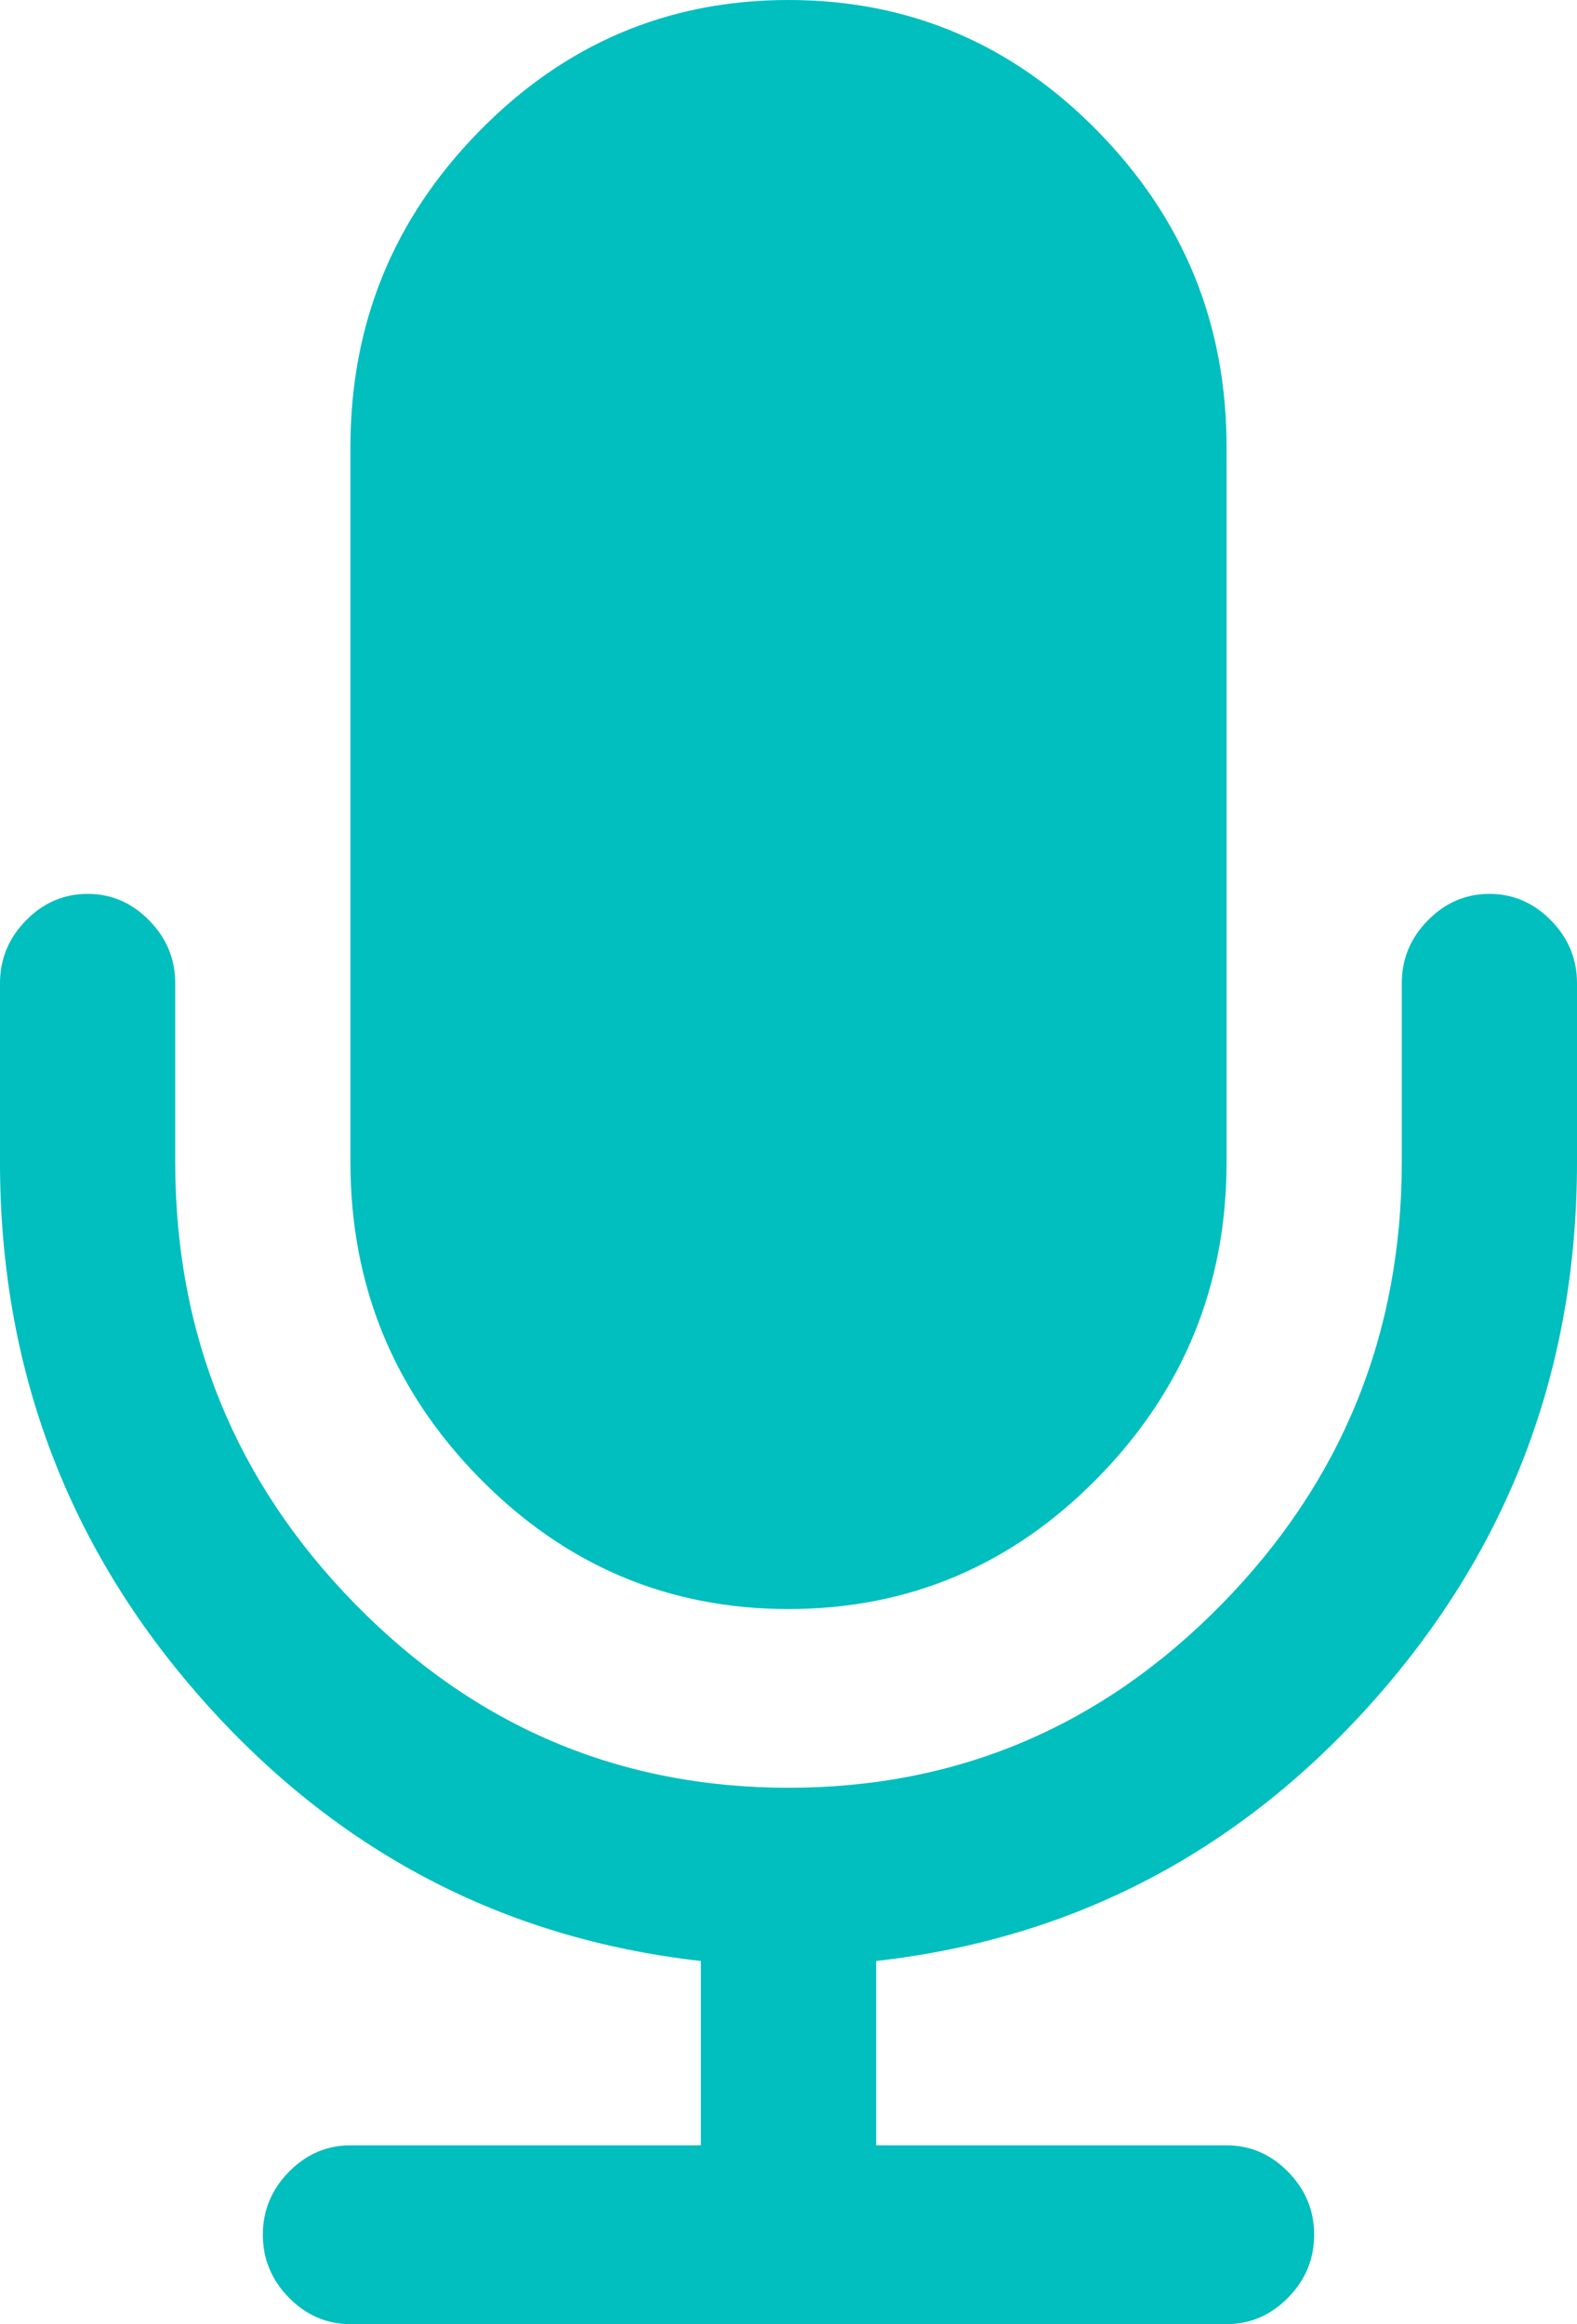 ﻿<?xml version="1.0" encoding="utf-8"?>
<svg version="1.1" xmlns:xlink="http://www.w3.org/1999/xlink" width="19px" height="28px" xmlns="http://www.w3.org/2000/svg">
  <g transform="matrix(1 0 0 1 -568 -434 )">
    <path d="M 18.687 11.089  C 18.896 11.302  19 11.554  19 11.846  L 19 14  C 19 16.479  18.189 18.636  16.567 20.47  C 14.945 22.304  12.942 23.356  10.556 23.625  L 10.556 25.846  L 14.778 25.846  C 15.064 25.846  15.311 25.953  15.52 26.166  C 15.729 26.379  15.833 26.631  15.833 26.923  C 15.833 27.215  15.729 27.467  15.52 27.68  C 15.311 27.893  15.064 28  14.778 28  L 4.222 28  C 3.936 28  3.689 27.893  3.48 27.68  C 3.271 27.467  3.167 27.215  3.167 26.923  C 3.167 26.631  3.271 26.379  3.48 26.166  C 3.689 25.953  3.936 25.846  4.222 25.846  L 8.444 25.846  L 8.444 23.625  C 6.058 23.356  4.055 22.304  2.433 20.47  C 0.811 18.636  0 16.479  0 14  L 0 11.846  C 0 11.554  0.104 11.302  0.313 11.089  C 0.522 10.876  0.77 10.769  1.056 10.769  C 1.341 10.769  1.589 10.876  1.798 11.089  C 2.007 11.302  2.111 11.554  2.111 11.846  L 2.111 14  C 2.111 16.075  2.834 17.851  4.28 19.326  C 5.726 20.801  7.466 21.538  9.5 21.538  C 11.534 21.538  13.274 20.801  14.72 19.326  C 16.166 17.851  16.889 16.075  16.889 14  L 16.889 11.846  C 16.889 11.554  16.993 11.302  17.202 11.089  C 17.411 10.876  17.659 10.769  17.944 10.769  C 18.23 10.769  18.478 10.876  18.687 11.089  Z M 13.227 1.582  C 14.261 2.636  14.778 3.904  14.778 5.385  L 14.778 14  C 14.778 15.481  14.261 16.748  13.227 17.803  C 12.194 18.857  10.951 19.385  9.5 19.385  C 8.049 19.385  6.806 18.857  5.773 17.803  C 4.739 16.748  4.222 15.481  4.222 14  L 4.222 5.385  C 4.222 3.904  4.739 2.636  5.773 1.582  C 6.806 0.527  8.049 0  9.5 0  C 10.951 0  12.194 0.527  13.227 1.582  Z " fill-rule="nonzero" fill="#01bebf" stroke="none" transform="matrix(1 0 0 1 568 434 )" />
  </g>
</svg>